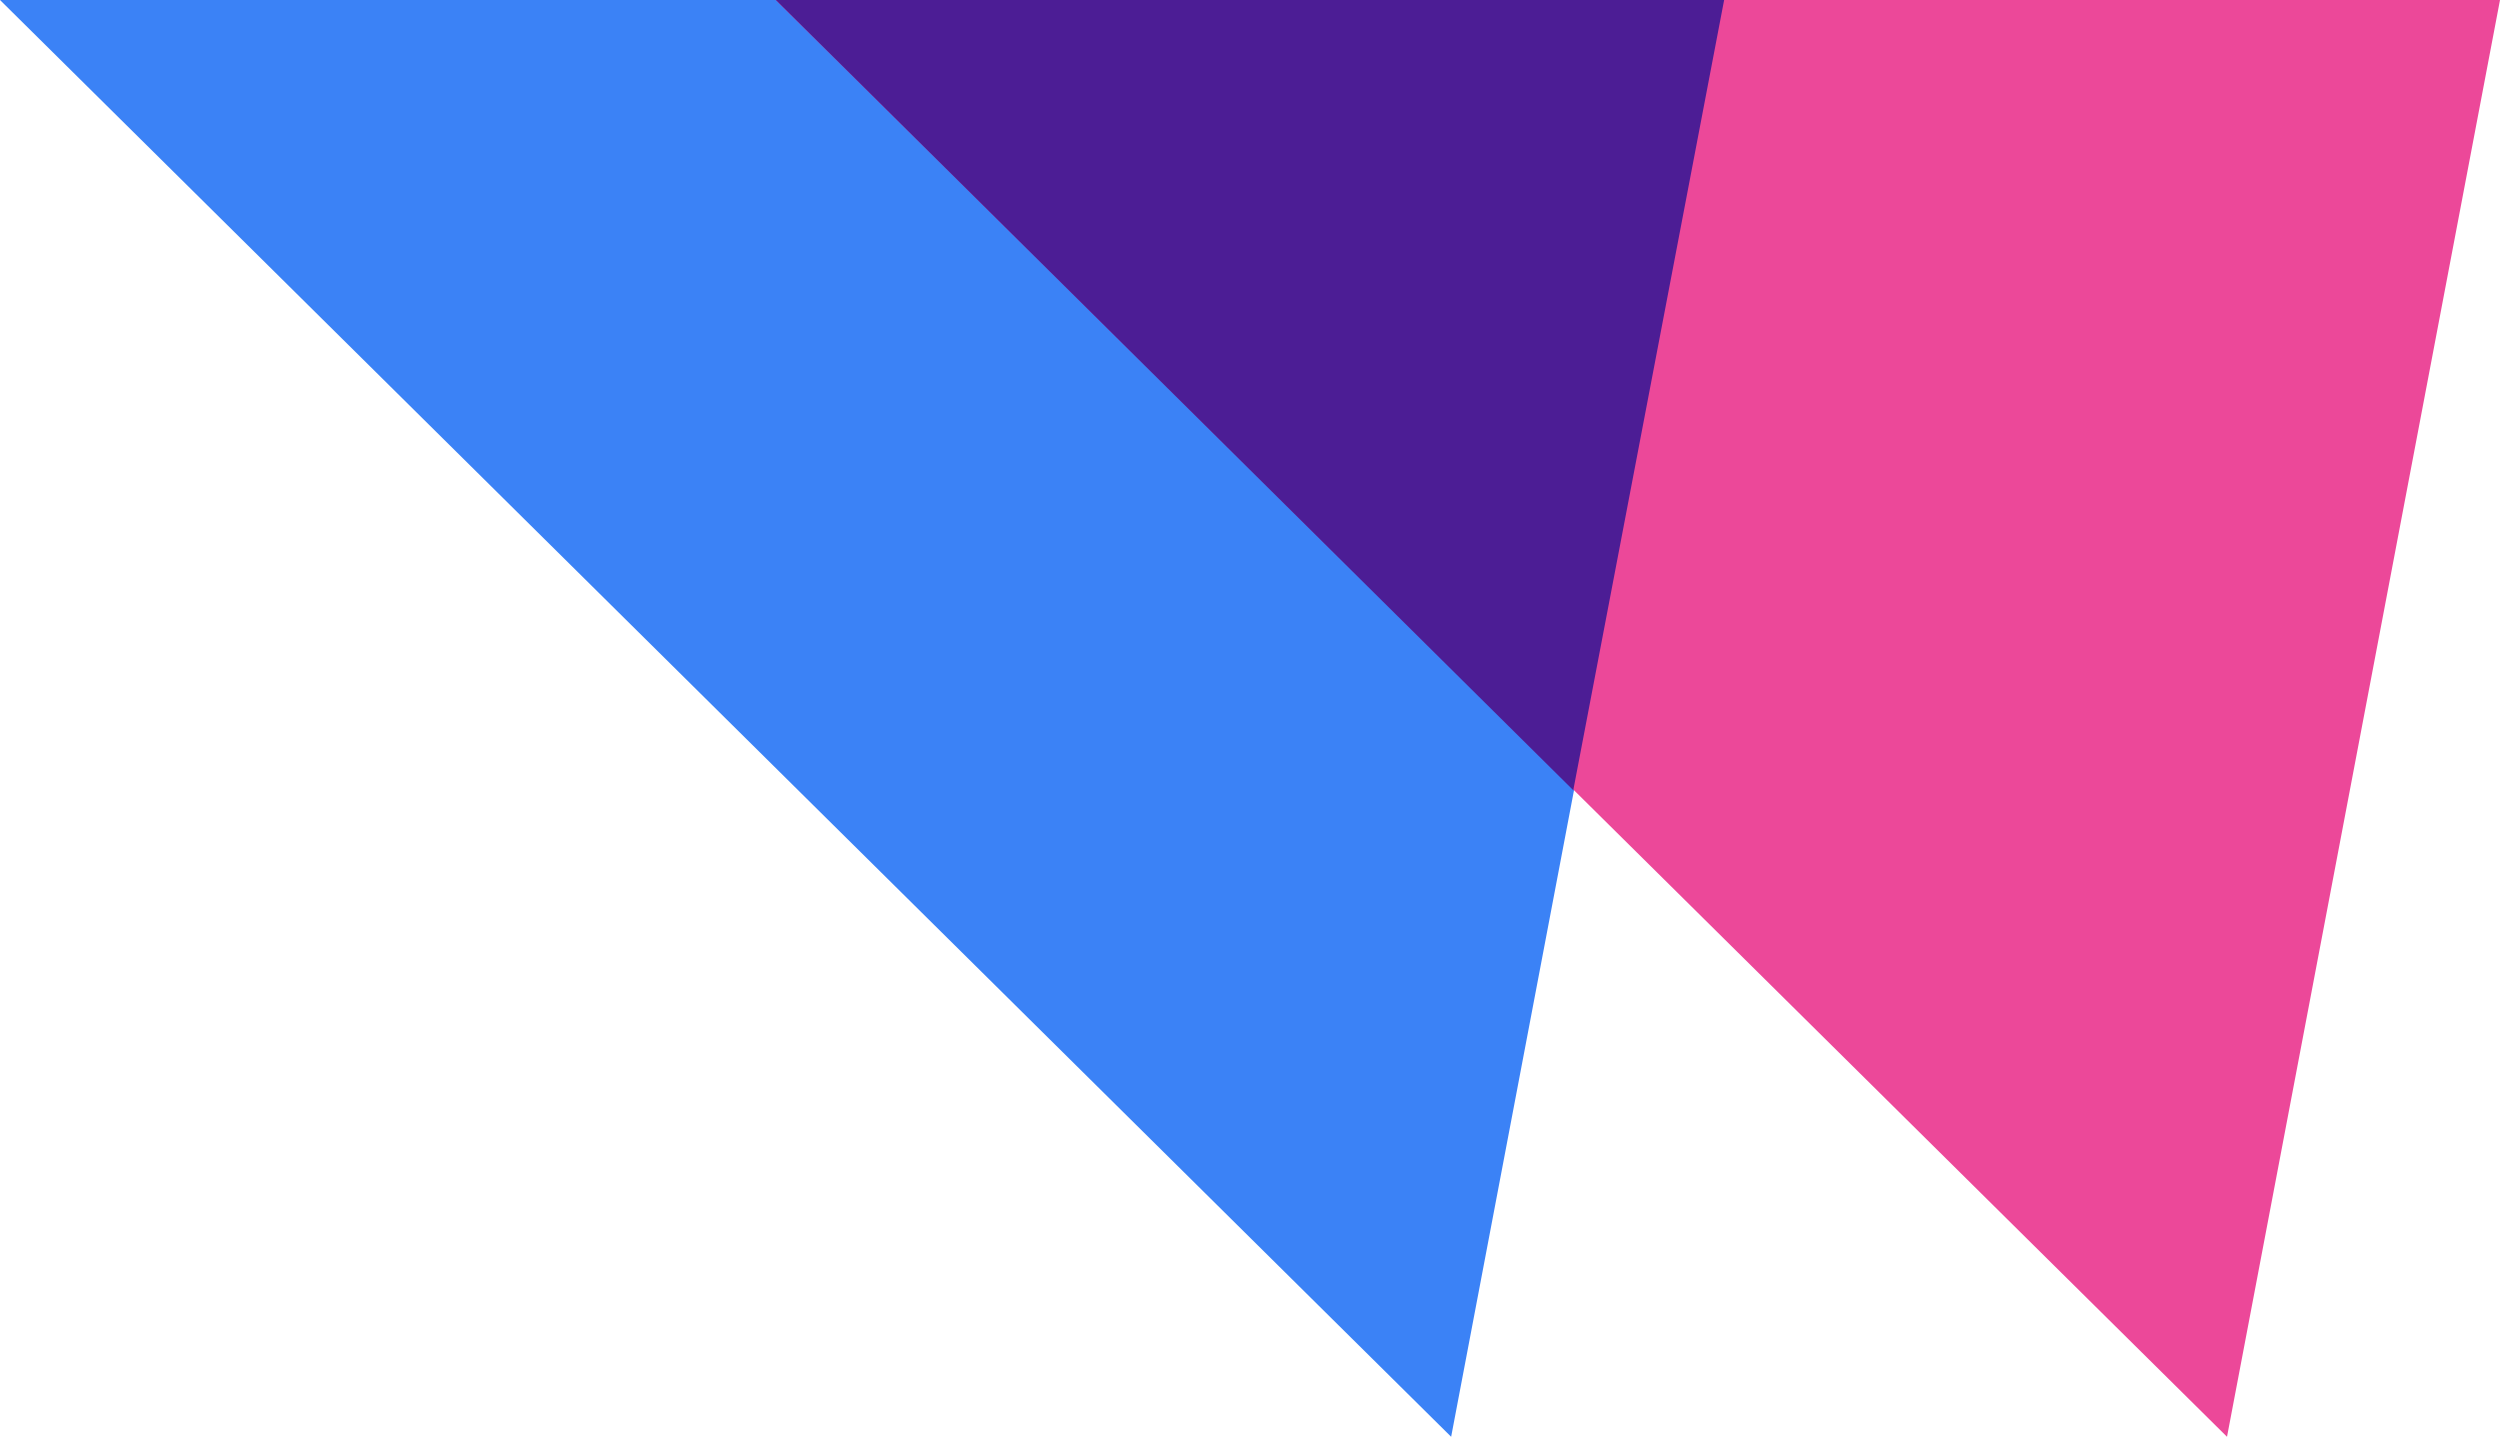 <svg xmlns="http://www.w3.org/2000/svg" viewBox="0 0 174 100" width="174" height="100">
    <path fill="#3b82f6" d="M120 0l-19 100-101-100z"/>
    <path fill="#ec4899" d="M174 0l-19 100-101-100z"/>
    <path fill="#4c1d95" d="M120 0h-66l55.5 55z"/>
</svg>

